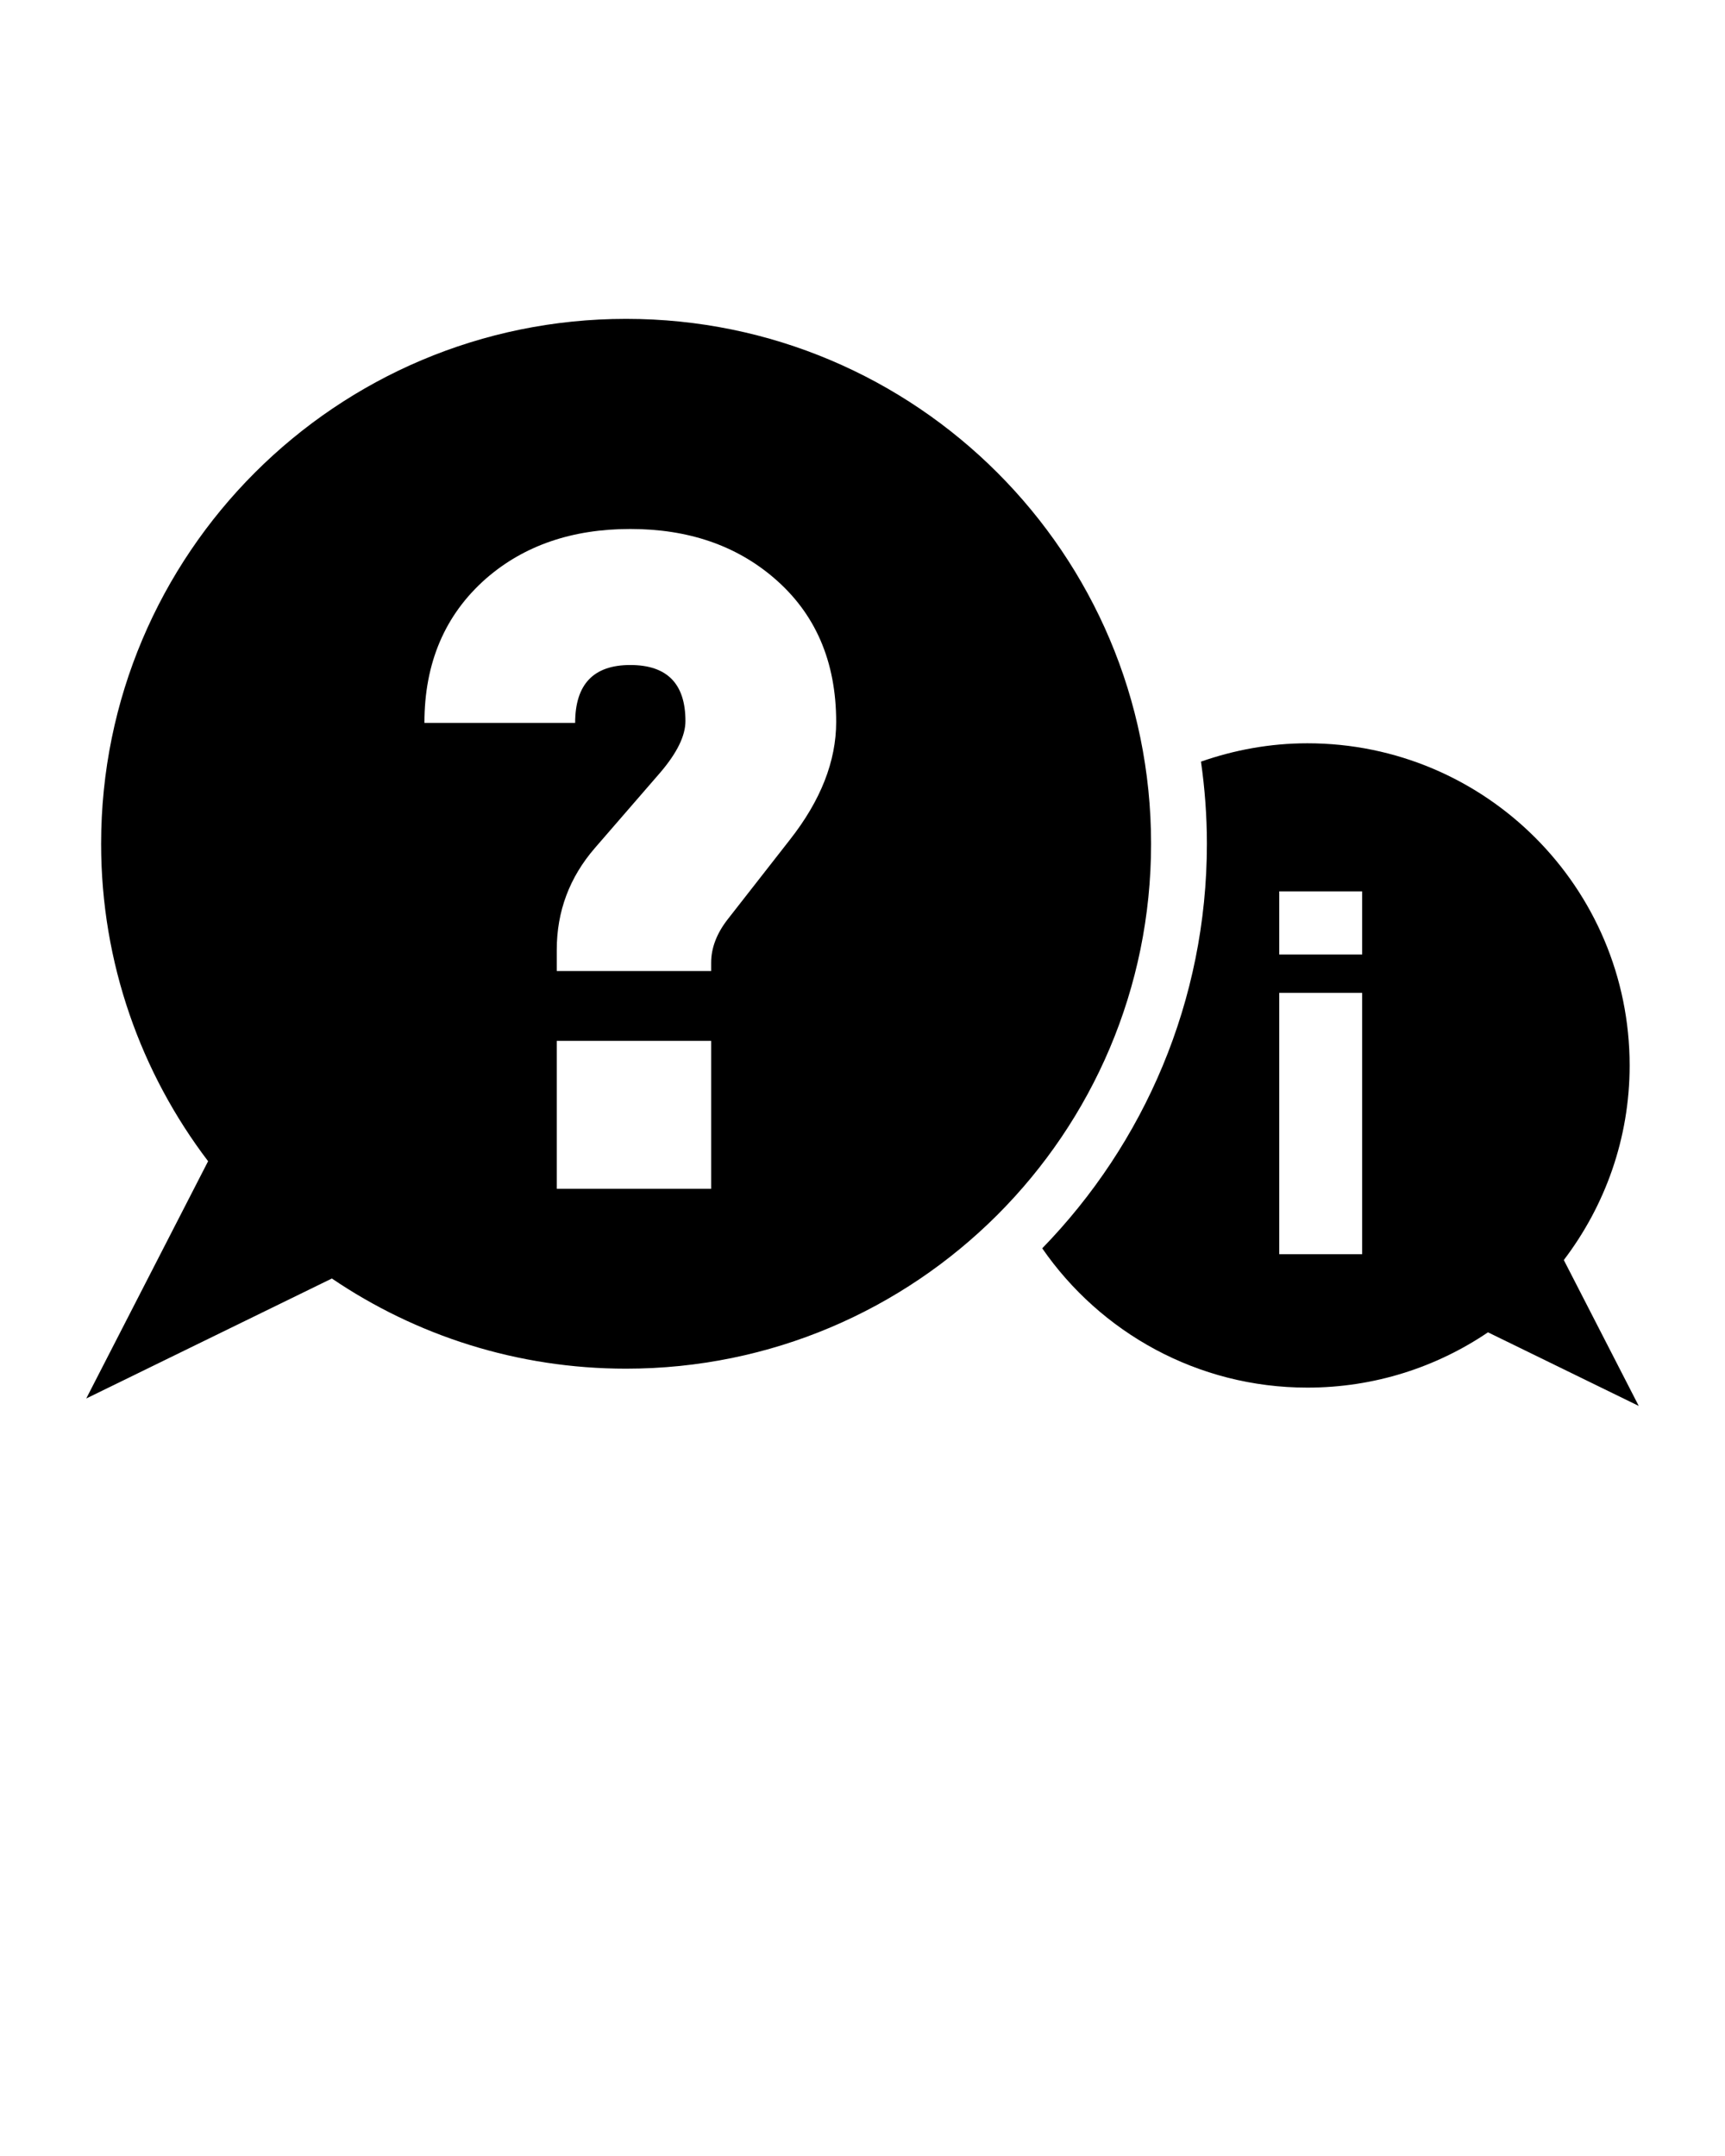 <svg xmlns="http://www.w3.org/2000/svg" xmlns:xlink="http://www.w3.org/1999/xlink" version="1.1" x="0px" y="0px" viewBox="0 0 100 125" enable-background="new 0 0 100 100" xml:space="preserve"><g><path fill="#000000" d="M36.295,18.487c-16.806,0-30.433,13.626-30.433,30.433c0,6.918,2.314,13.292,6.202,18.405L5,81.081   l14.239-6.956c4.866,3.3,10.736,5.228,17.056,5.228c16.809,0,30.434-13.625,30.434-30.433   C66.729,32.113,53.104,18.487,36.295,18.487z M41.226,68.925h-8.95v-8.578h8.95V68.925z M45.796,48.679l-3.622,4.636   c-0.631,0.816-0.948,1.651-0.948,2.505v0.478h-8.95v-1.226c0-2.236,0.739-4.209,2.216-5.913l3.786-4.37   c0.971-1.137,1.458-2.131,1.458-2.982c0-2.168-1.065-3.251-3.198-3.251c-2.131,0-3.196,1.118-3.196,3.355h-8.738   c0-3.479,1.19-6.269,3.568-8.364c2.203-1.919,4.992-2.878,8.366-2.878c3.339,0,6.108,0.942,8.312,2.825   c2.416,2.06,3.624,4.848,3.624,8.364C48.474,44.132,47.581,46.406,45.796,48.679z"/><path fill="#000000" d="M90.656,73.054c2.384-3.137,3.816-7.037,3.816-11.28c0-10.317-8.368-18.68-18.68-18.68   c-2.166,0-4.235,0.387-6.17,1.063c0.223,1.558,0.343,3.146,0.343,4.763c0,9.113-3.644,17.386-9.546,23.455   c3.37,4.876,8.995,8.076,15.373,8.076c3.878,0,7.48-1.183,10.468-3.206L95,81.513L90.656,73.054z M78.966,72.715H74.16V57.566   h4.806V72.715z M78.966,55.341H74.16v-3.662h4.806V55.341z"/></g></svg>